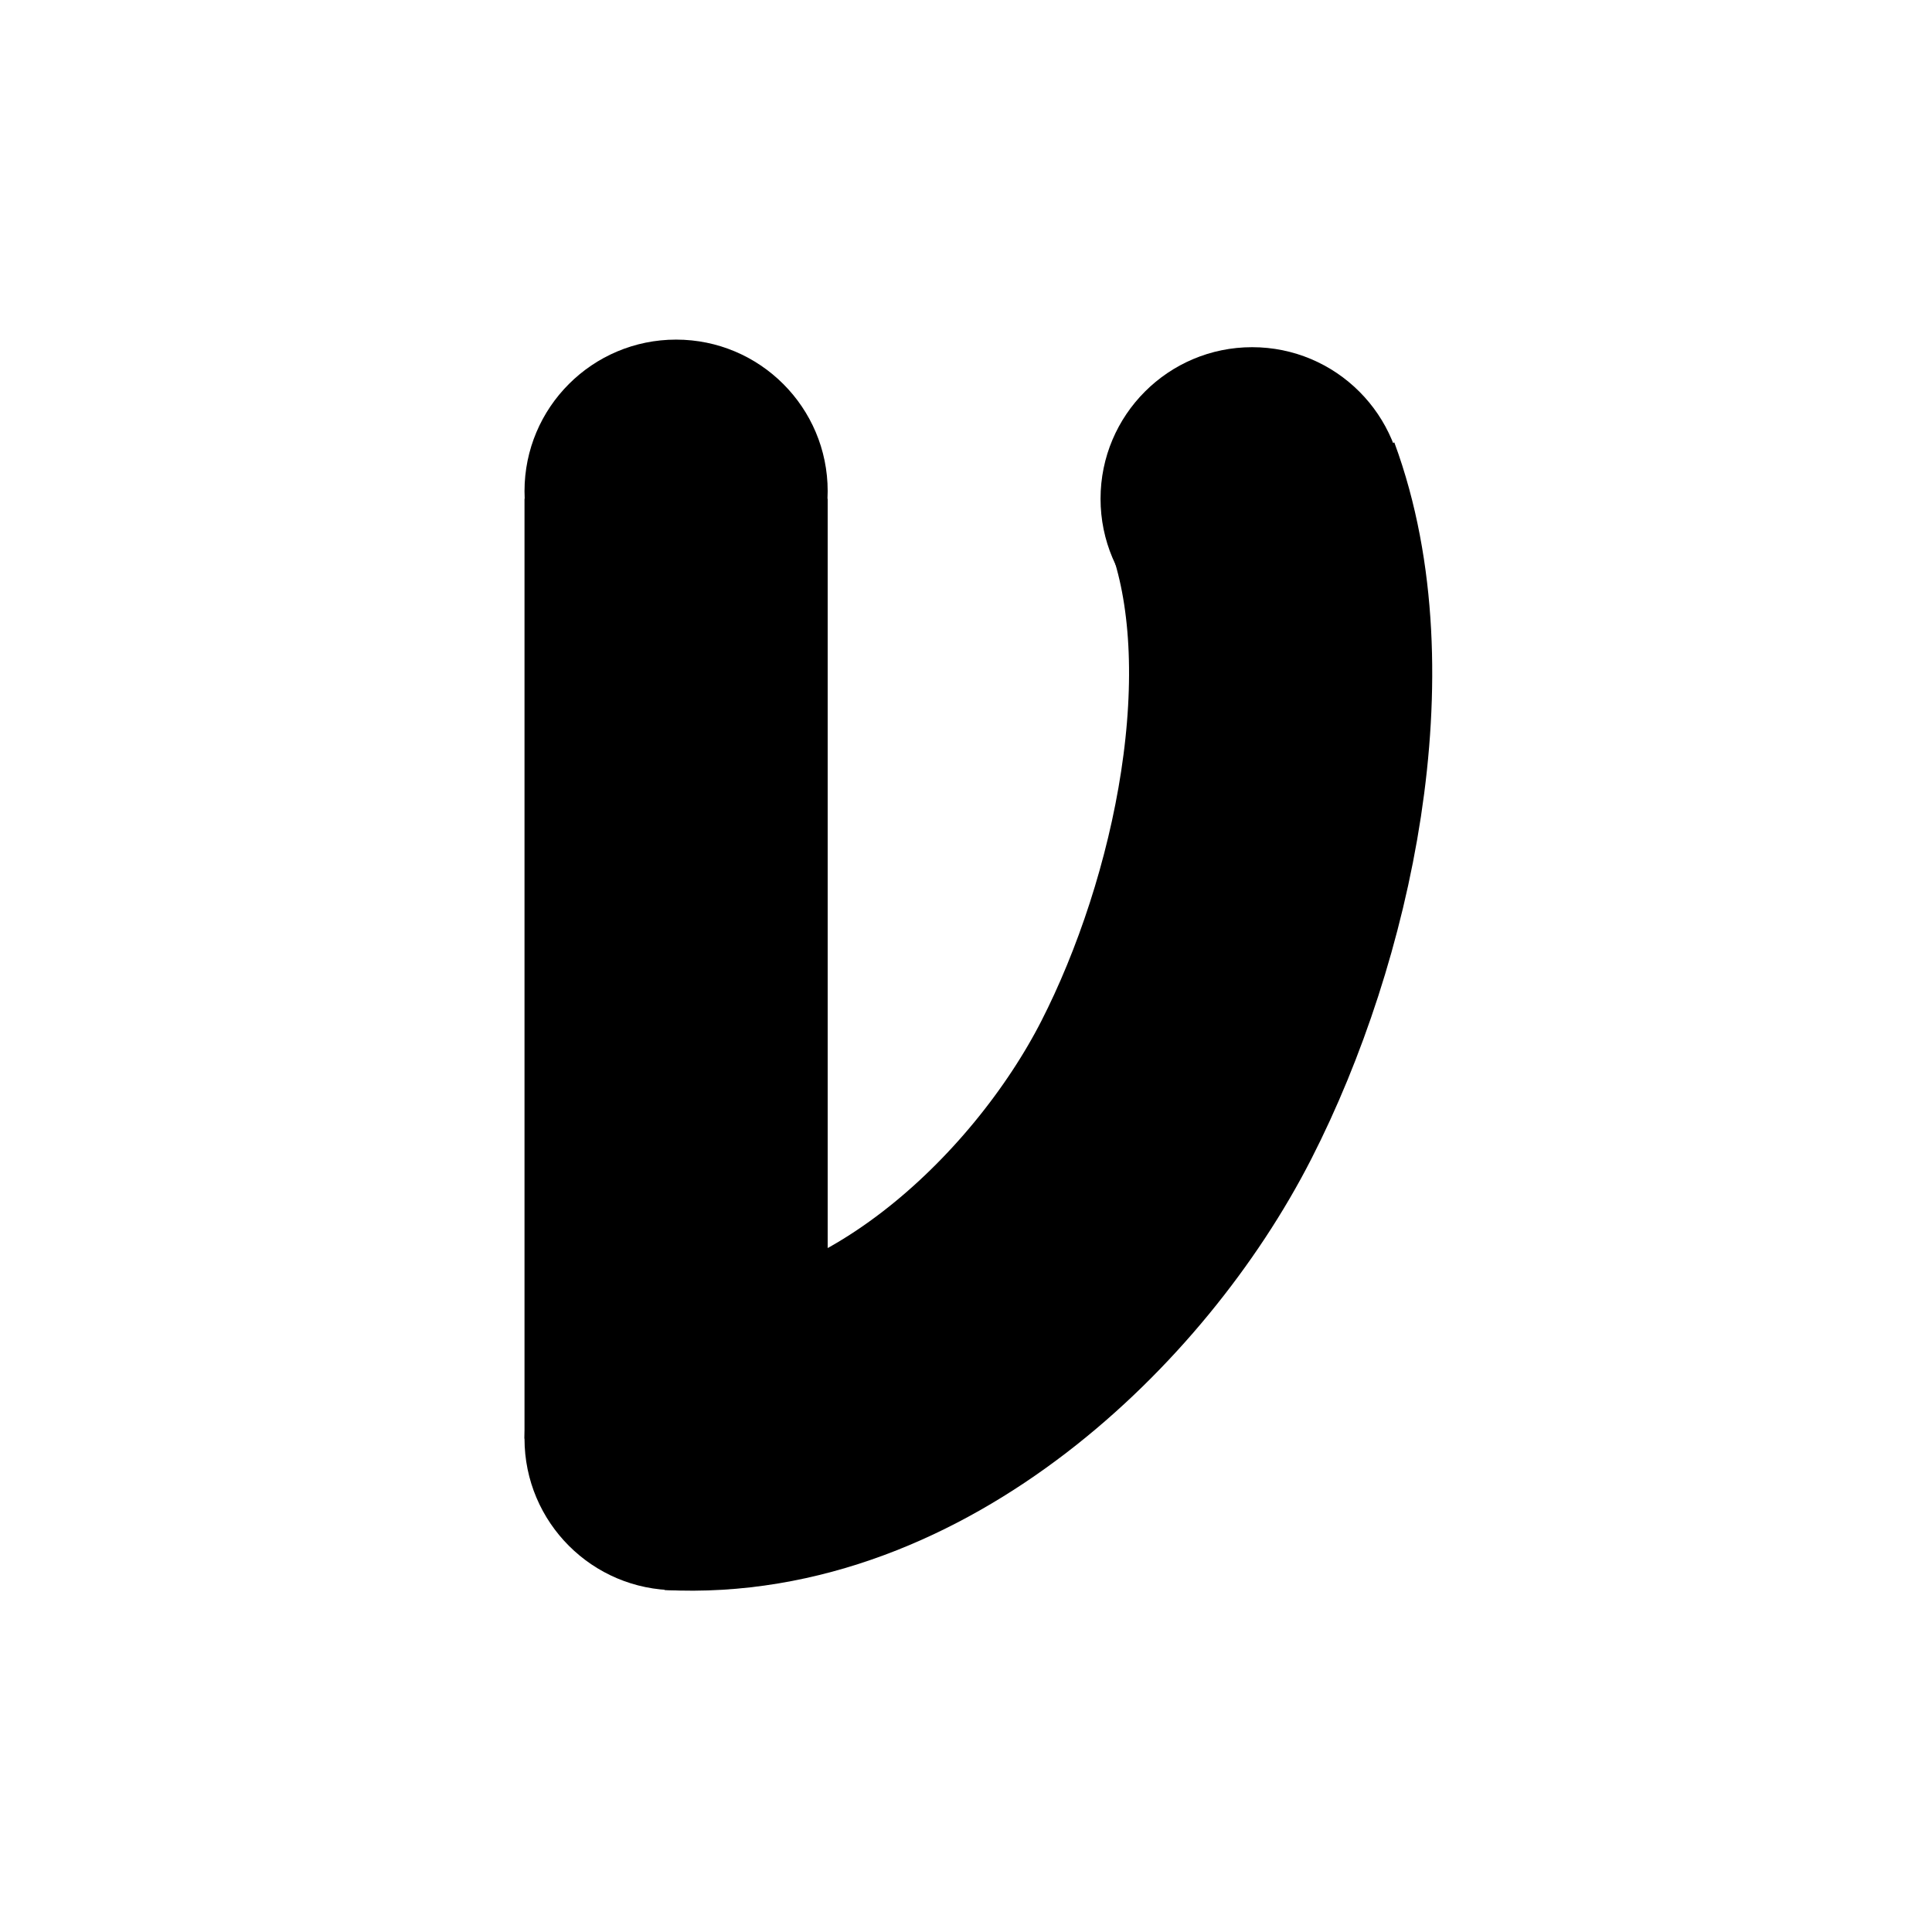 <svg width="512" height="512" viewBox="0 0 512 512" fill="none" xmlns="http://www.w3.org/2000/svg">
<rect x="139" y="132.181" width="80.345" height="249.069" fill="black"/>
<circle cx="179.172" cy="130.172" r="40.172" fill="black"/>
<circle cx="179.172" cy="381.25" r="40.172" fill="black"/>
<circle cx="331.828" cy="132.181" r="40.172" fill="black"/>
<path d="M178.168 381.25C236.418 384.263 288.664 334.047 311.741 288.853C334.819 243.659 348.901 177.375 331.828 131.177" stroke="black" stroke-width="80.345"/>
</svg>
